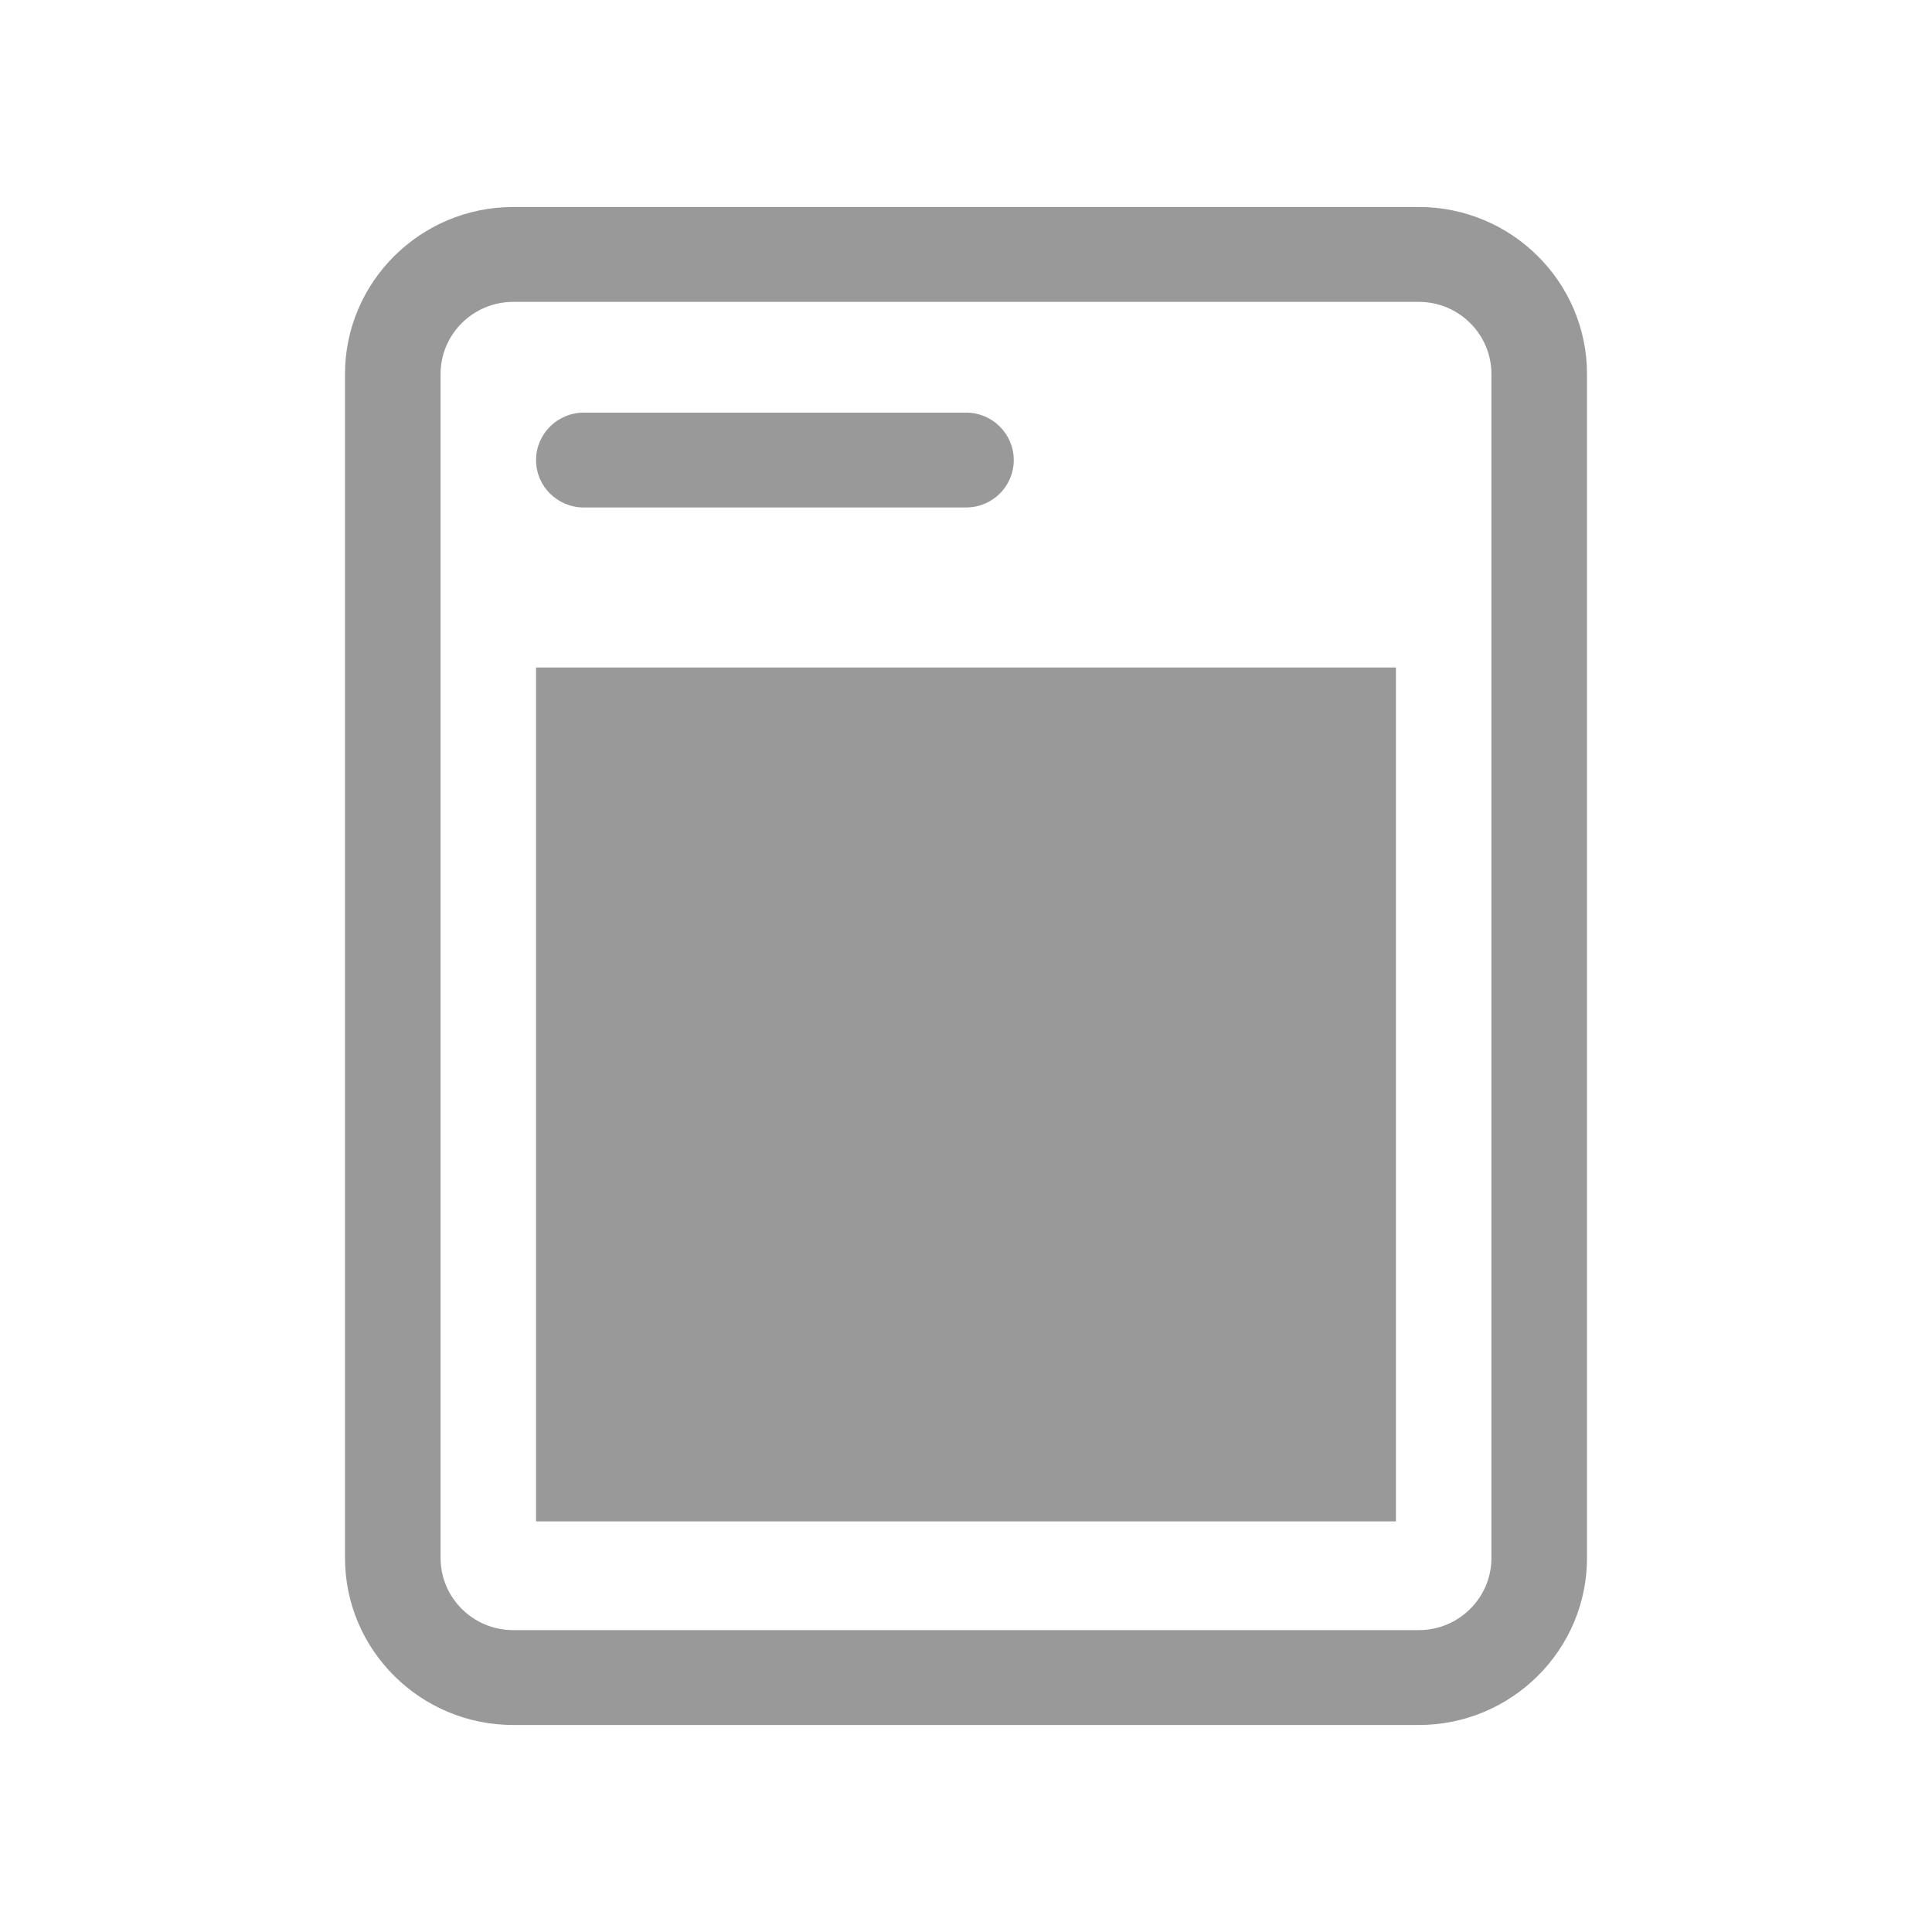 <svg width="28" height="28" viewBox="0 0 28 28" fill="none" xmlns="http://www.w3.org/2000/svg">
<path fill-rule="evenodd" clip-rule="evenodd" d="M21.615 22.579V5.421C21.615 4.844 21.143 4.375 20.562 4.375H7.438C6.857 4.375 6.385 4.844 6.385 5.421V22.579C6.385 23.156 6.857 23.625 7.438 23.625H20.562C21.143 23.625 21.615 23.156 21.615 22.579ZM20.562 3C21.906 3 23 4.086 23 5.421V22.579C23 23.914 21.906 25 20.562 25H7.438C6.094 25 5 23.914 5 22.579V5.421C5 4.086 6.094 3 7.438 3H20.562ZM7.769 22.049H20.231V9.674H7.769V22.049ZM8.462 7.355H14C14.383 7.355 14.692 7.048 14.692 6.668C14.692 6.288 14.383 5.98 14 5.98H8.462C8.079 5.98 7.769 6.288 7.769 6.668C7.769 7.048 8.079 7.355 8.462 7.355Z" fill="#999999"/>
</svg>
